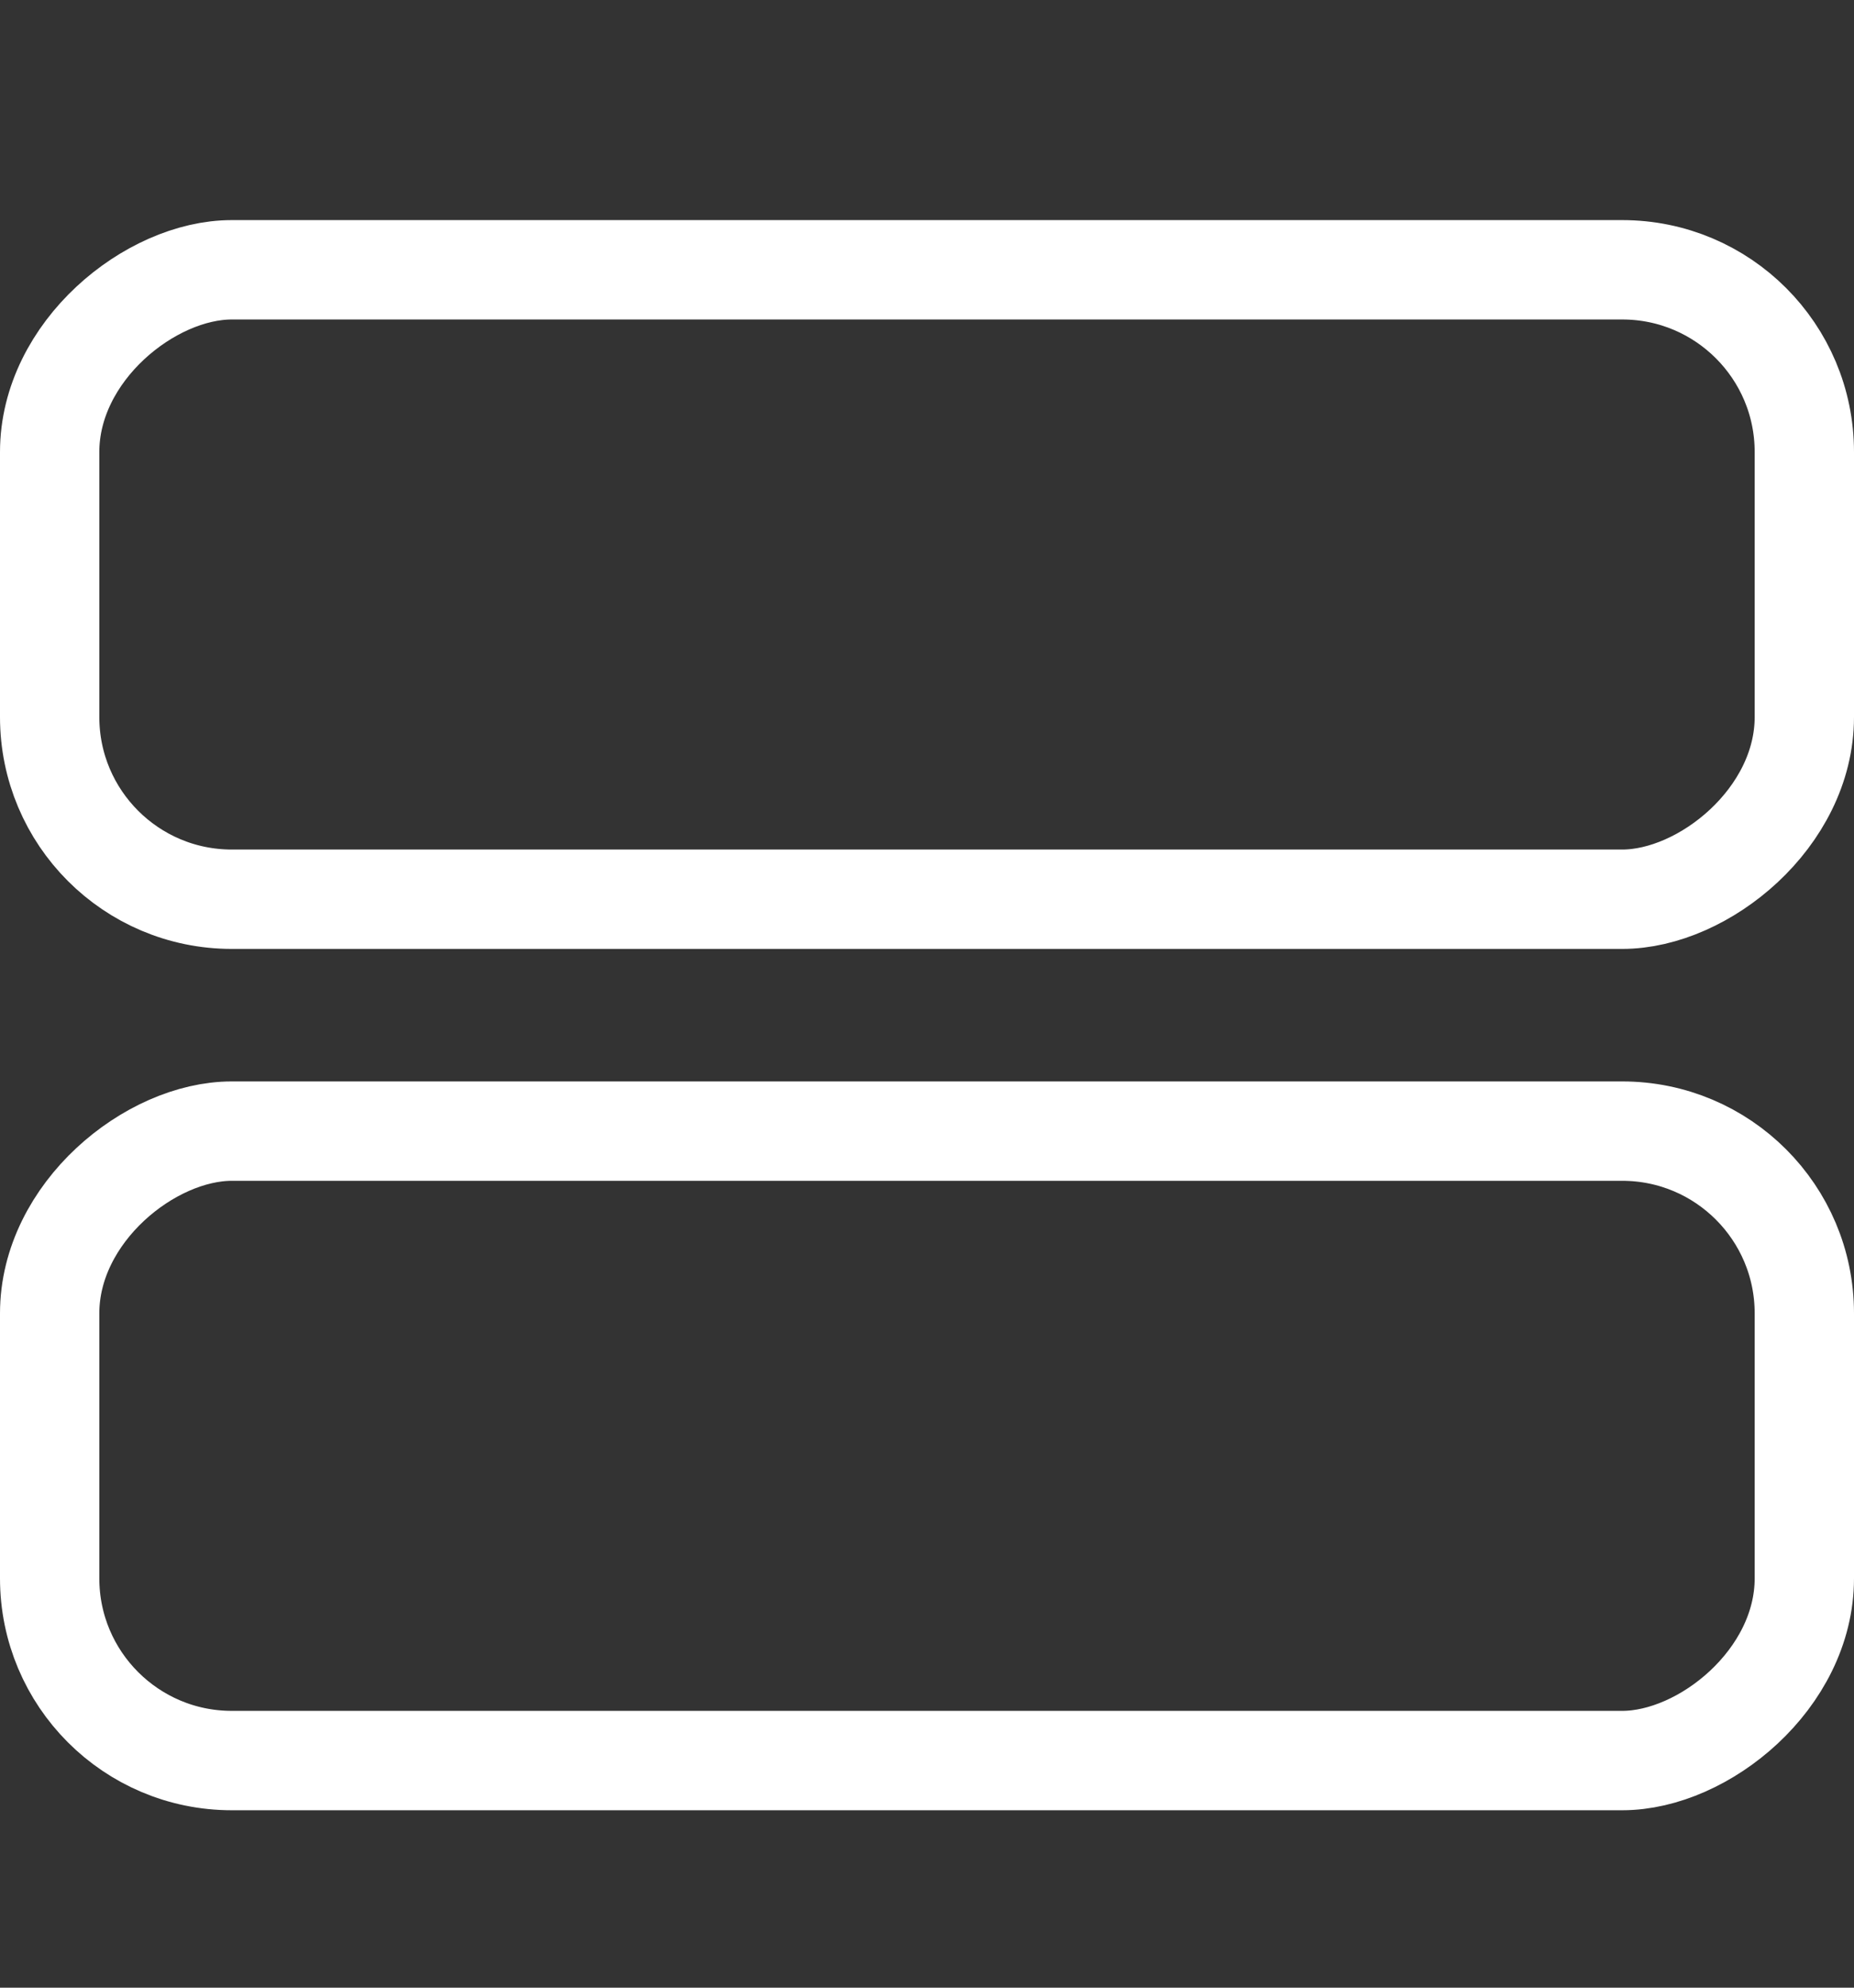 <svg width="14" height="15" viewBox="0 0 14 15" fill="none" xmlns="http://www.w3.org/2000/svg">
<rect x="0" y="0" width="14" height="15" fill="#333333" stroke="none"/>
<rect x="13.625" y="2.036" width="4.75" height="13.25" rx="1.375" transform="rotate(90 13.625 2.036)" stroke="white" stroke-width="0.75"/>
<rect x="13.625" y="8.536" width="4.75" height="13.25" rx="1.375" transform="rotate(90 13.625 8.536)" stroke="white" stroke-width="0.75"/>
</svg>
